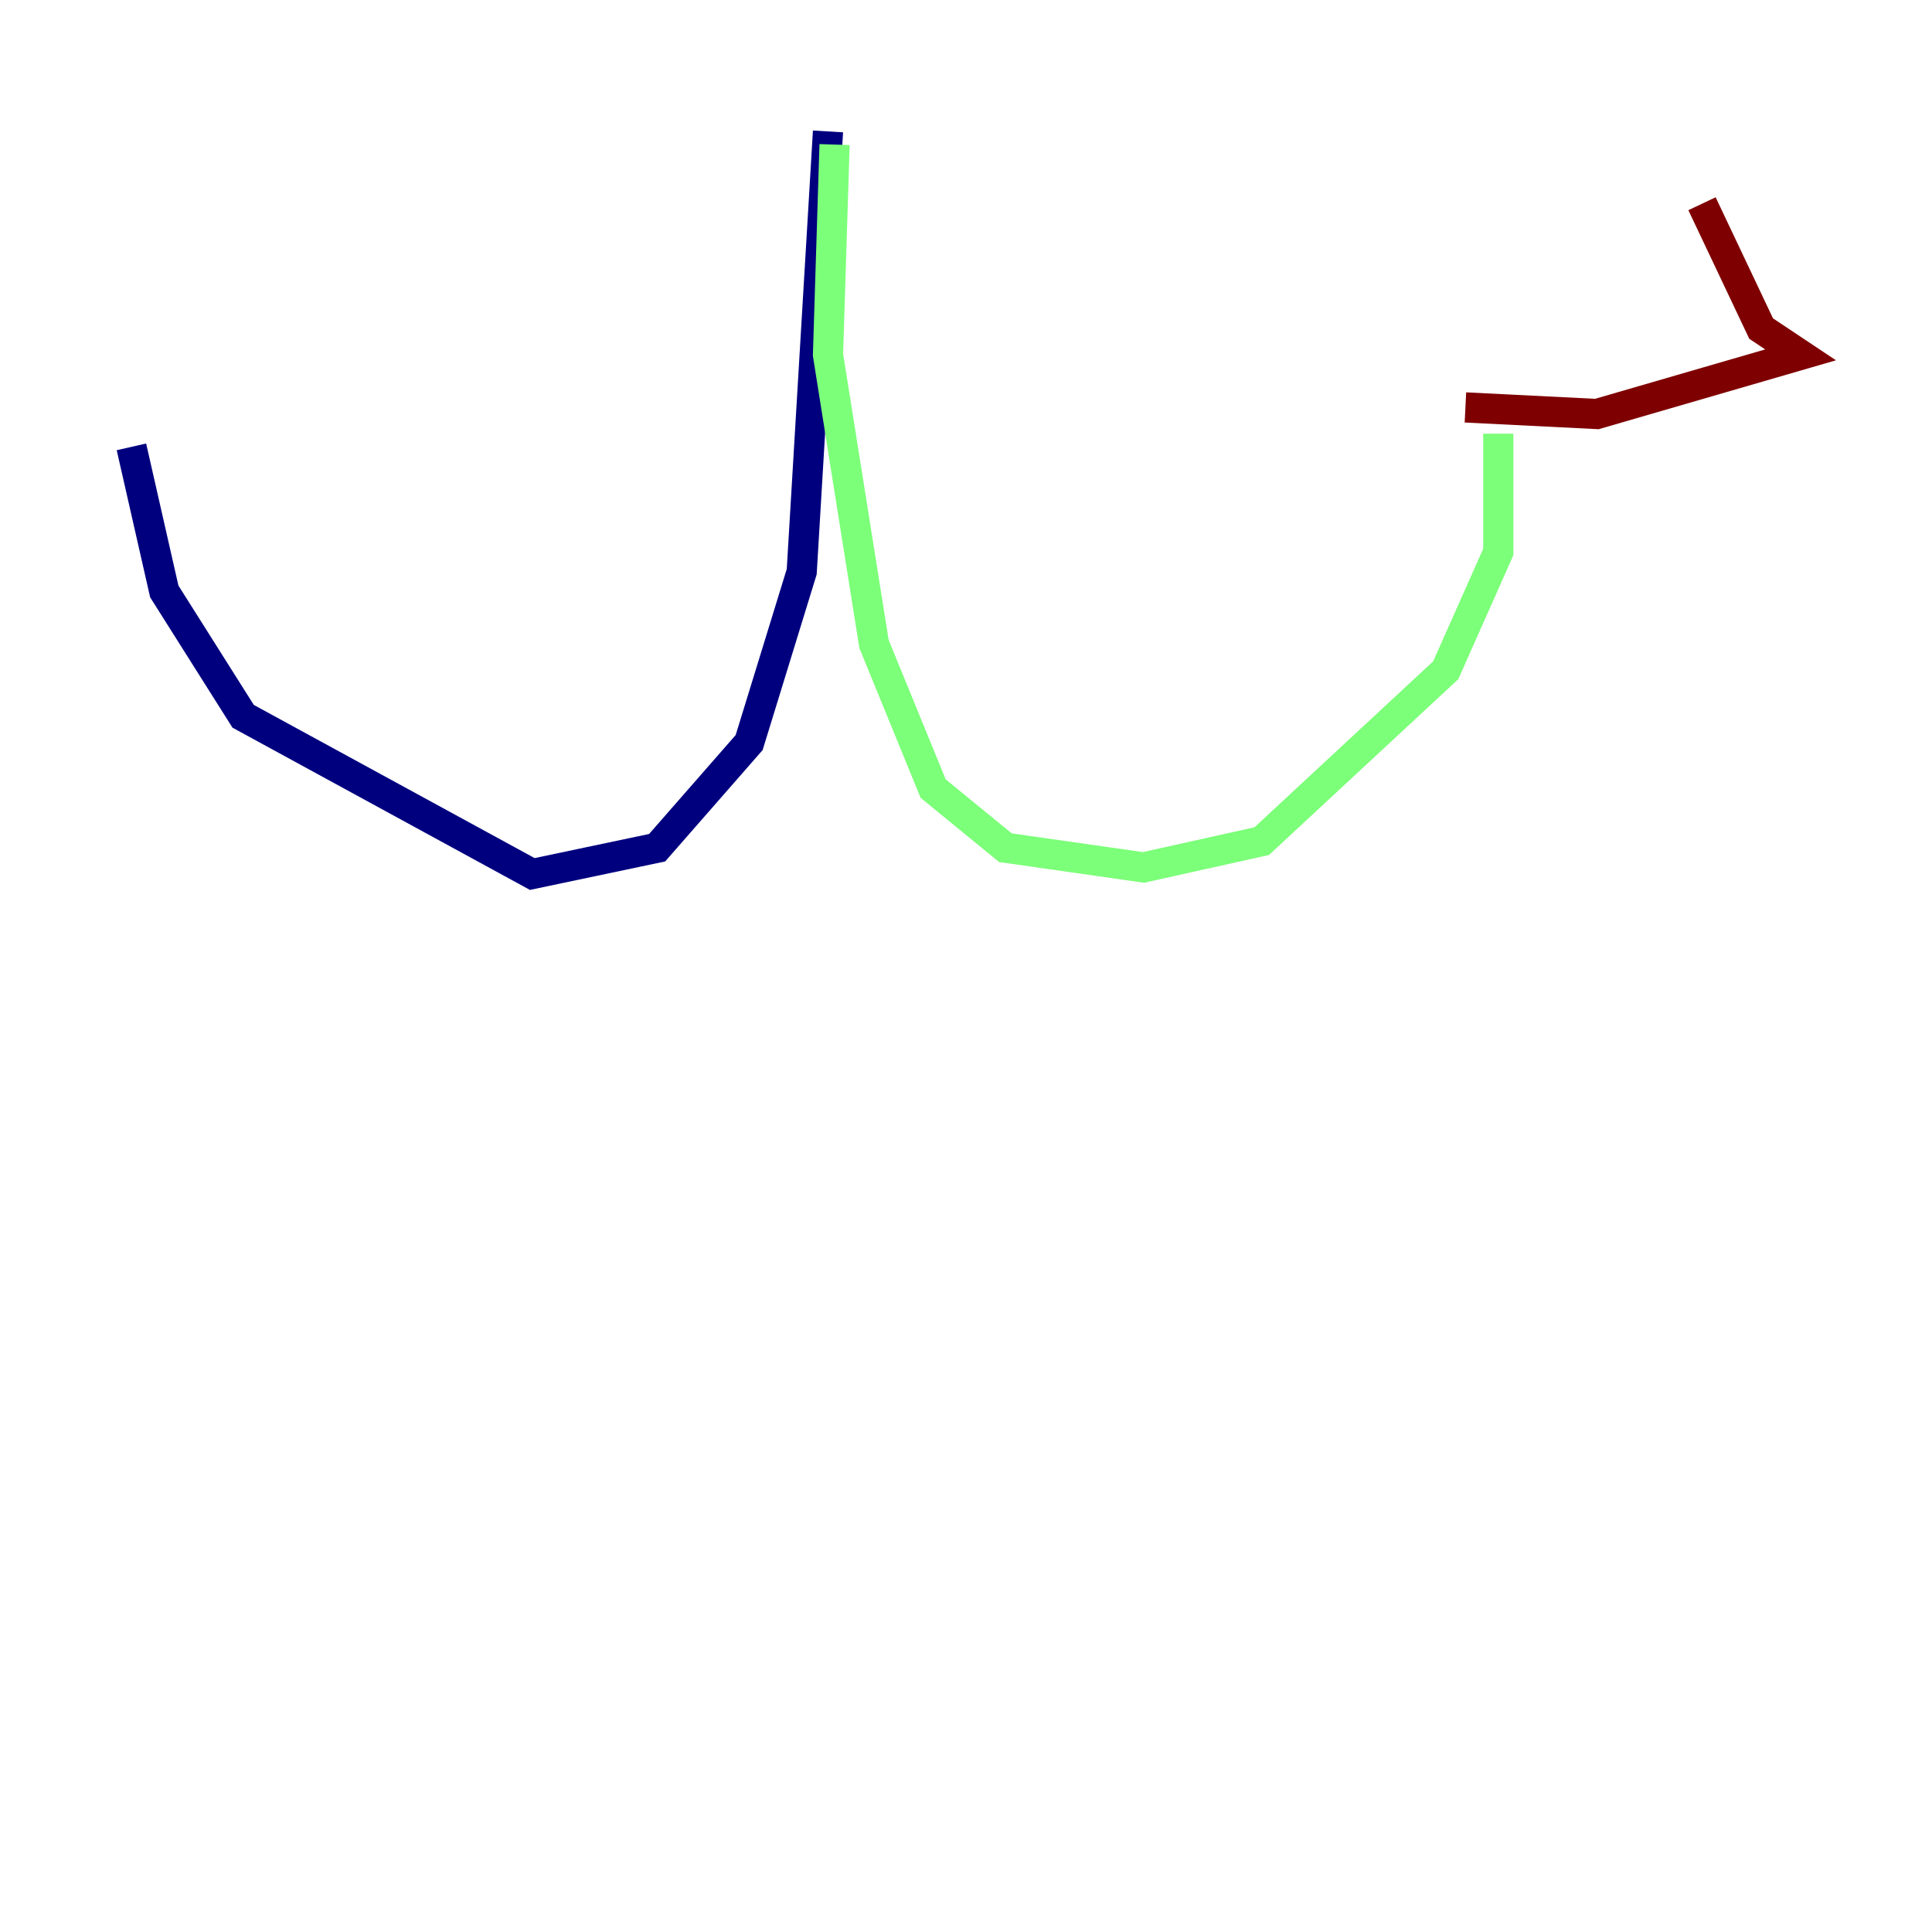 <?xml version="1.0" encoding="utf-8" ?>
<svg baseProfile="tiny" height="128" version="1.2" viewBox="0,0,128,128" width="128" xmlns="http://www.w3.org/2000/svg" xmlns:ev="http://www.w3.org/2001/xml-events" xmlns:xlink="http://www.w3.org/1999/xlink"><defs /><polyline fill="none" points="54.857,8.707 53.116,37.878 49.633,49.197 43.537,56.163 35.265,57.905 16.109,47.456 10.884,39.184 8.707,29.605" stroke="#00007f" stroke-width="2" /><polyline fill="none" points="55.292,9.578 54.857,23.51 57.905,42.667 61.823,52.245 66.612,56.163 75.755,57.469 83.592,55.728 95.782,44.408 99.265,36.571 99.265,28.735" stroke="#7cff79" stroke-width="2" /><polyline fill="none" points="97.088,26.993 105.796,27.429 119.293,23.51 116.68,21.769 112.762,13.497" stroke="#7f0000" stroke-width="2" /></svg>